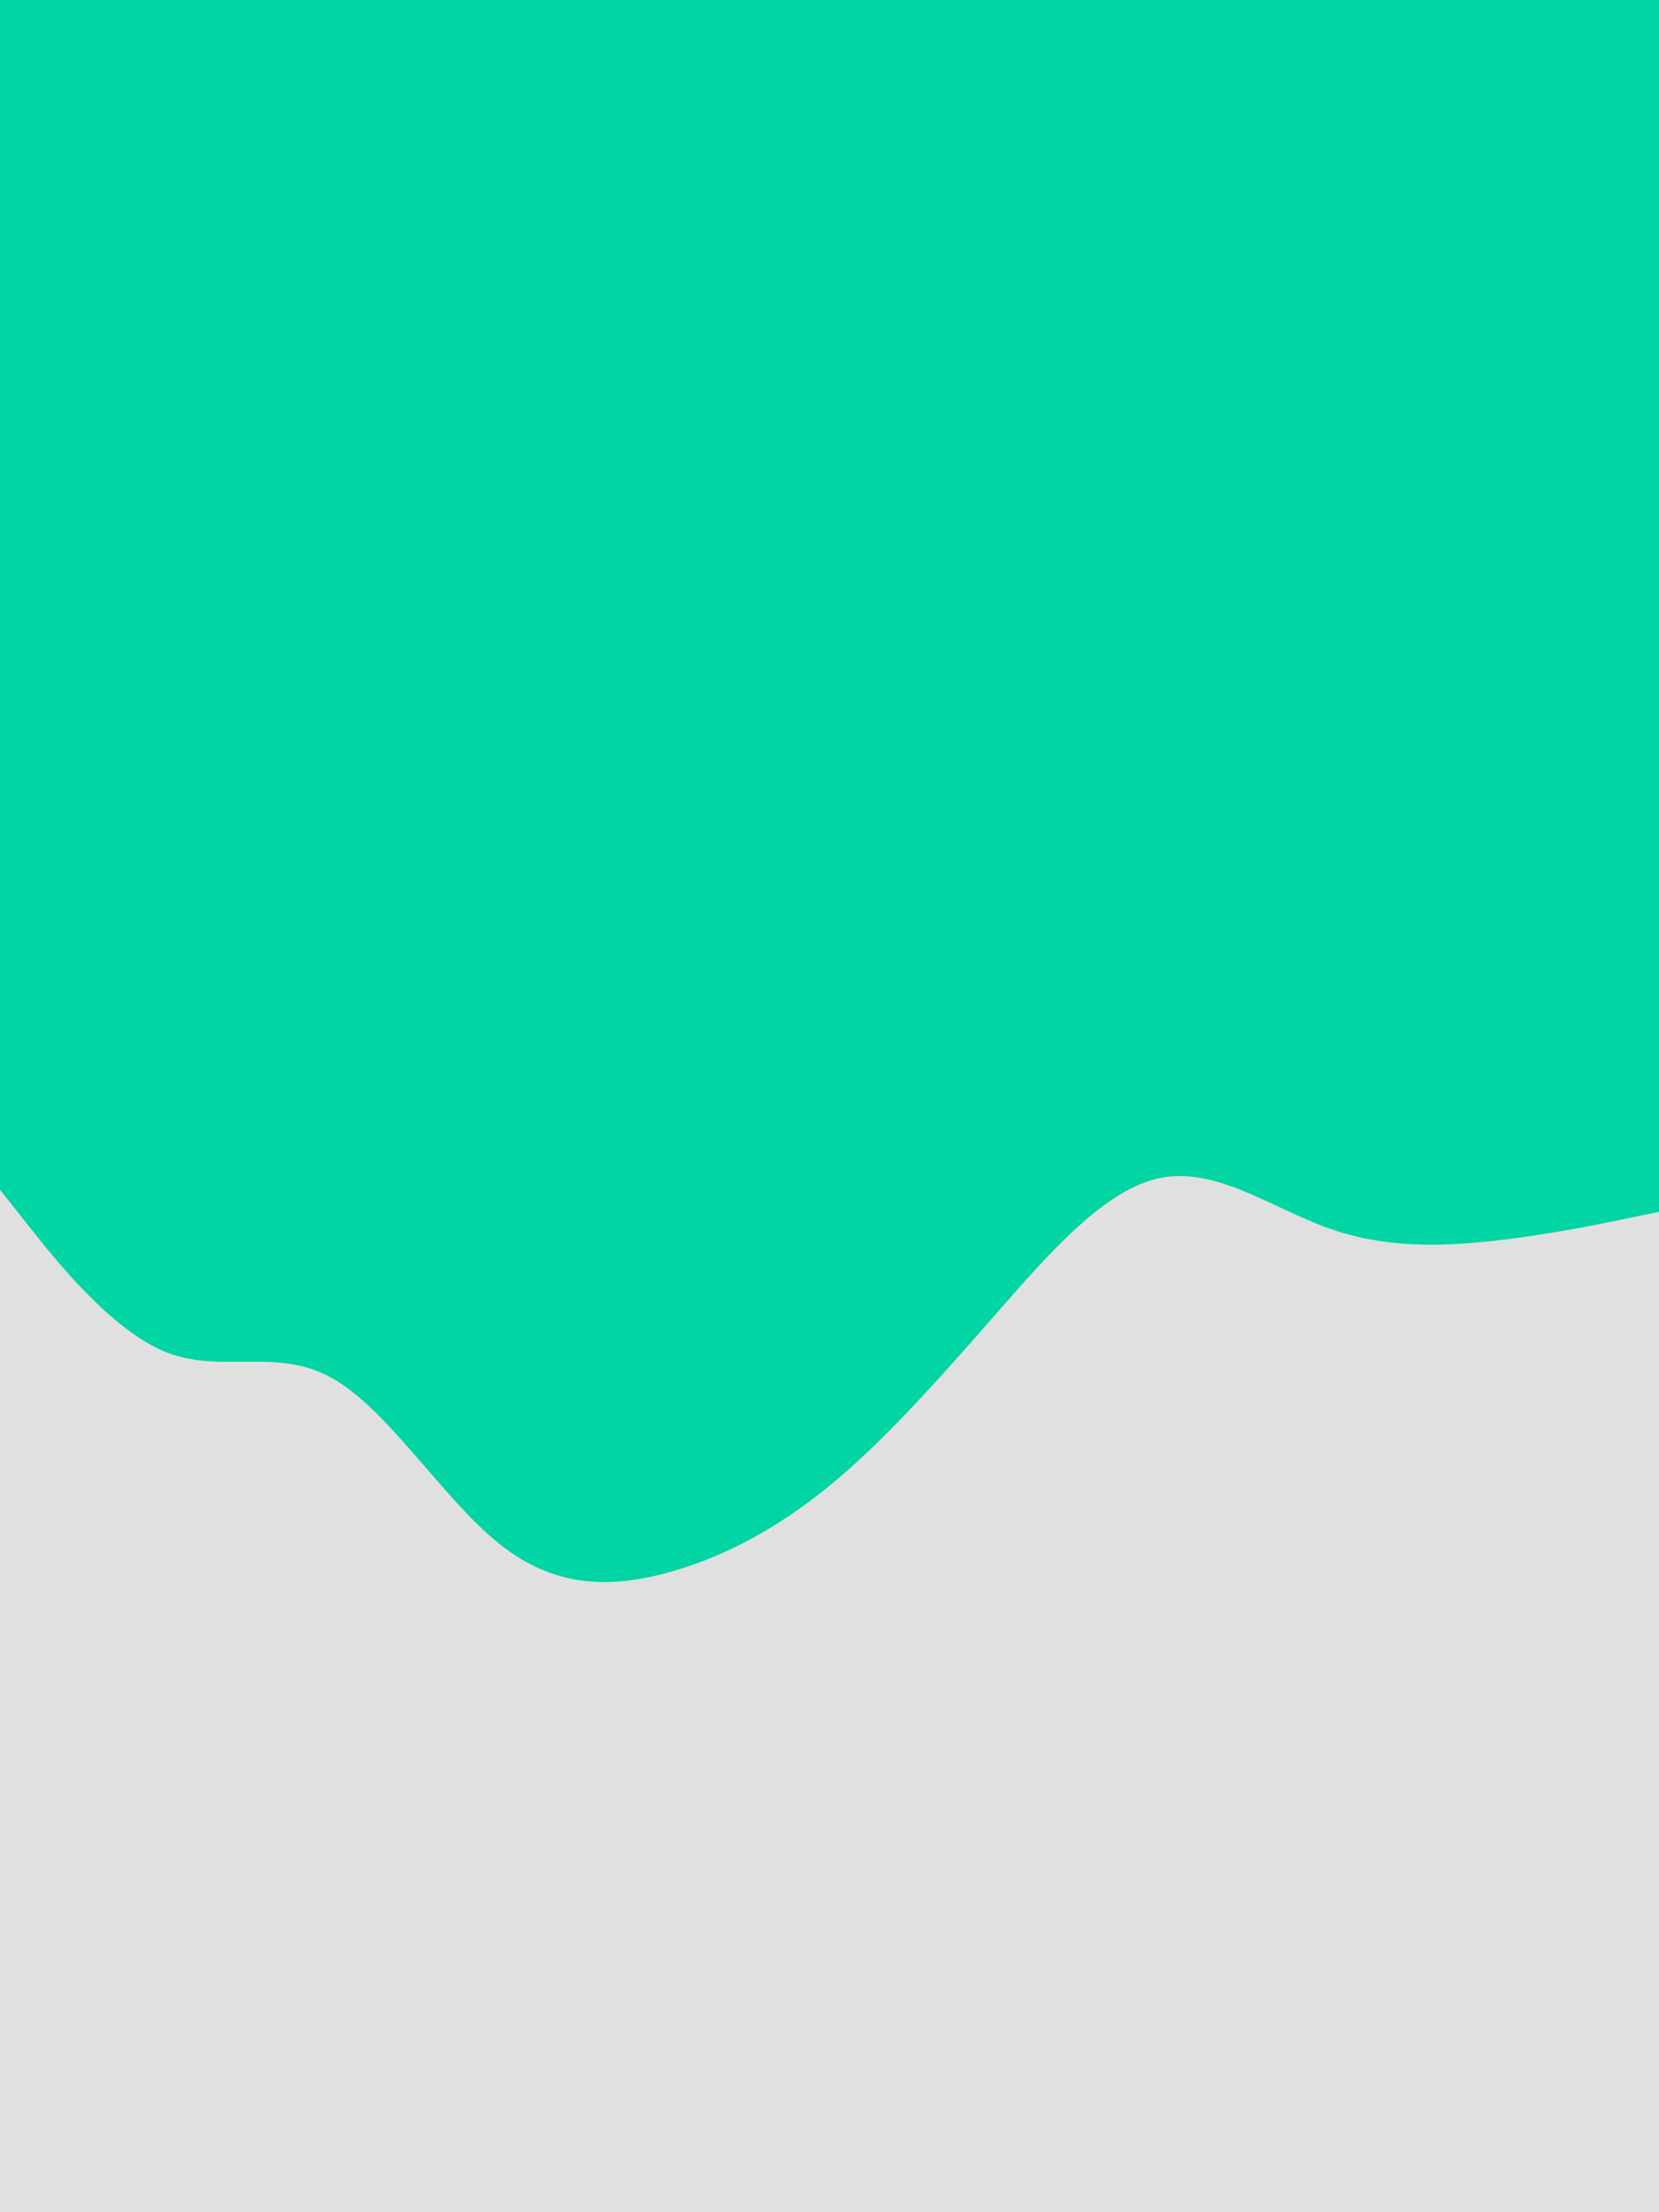 <svg id="visual" viewBox="0 0 675 900" width="675" height="900" xmlns="http://www.w3.org/2000/svg" xmlns:xlink="http://www.w3.org/1999/xlink" version="1.1"><rect x="0" y="0" width="675" height="900" fill="#00D5A3"></rect><path d="M0 484L11.3 498.3C22.7 512.7 45.3 541.3 67.8 550.2C90.3 559 112.7 548 135.2 560.7C157.7 573.3 180.3 609.7 202.8 627.8C225.3 646 247.7 646 270.2 640.2C292.7 634.3 315.3 622.7 337.8 604.2C360.3 585.7 382.7 560.3 405 534.8C427.3 509.3 449.7 483.7 472.2 479.2C494.7 474.7 517.3 491.3 540 499.5C562.7 507.7 585.3 507.3 607.8 504.8C630.3 502.3 652.7 497.7 663.8 495.3L675 493L675 901L663.8 901C652.7 901 630.3 901 607.8 901C585.3 901 562.7 901 540 901C517.3 901 494.7 901 472.2 901C449.7 901 427.3 901 405 901C382.7 901 360.3 901 337.8 901C315.3 901 292.7 901 270.2 901C247.7 901 225.3 901 202.8 901C180.3 901 157.7 901 135.2 901C112.7 901 90.3 901 67.8 901C45.3 901 22.7 901 11.3 901L0 901Z" fill="#e0e0e0" stroke-linecap="round" stroke-linejoin="miter"></path></svg>